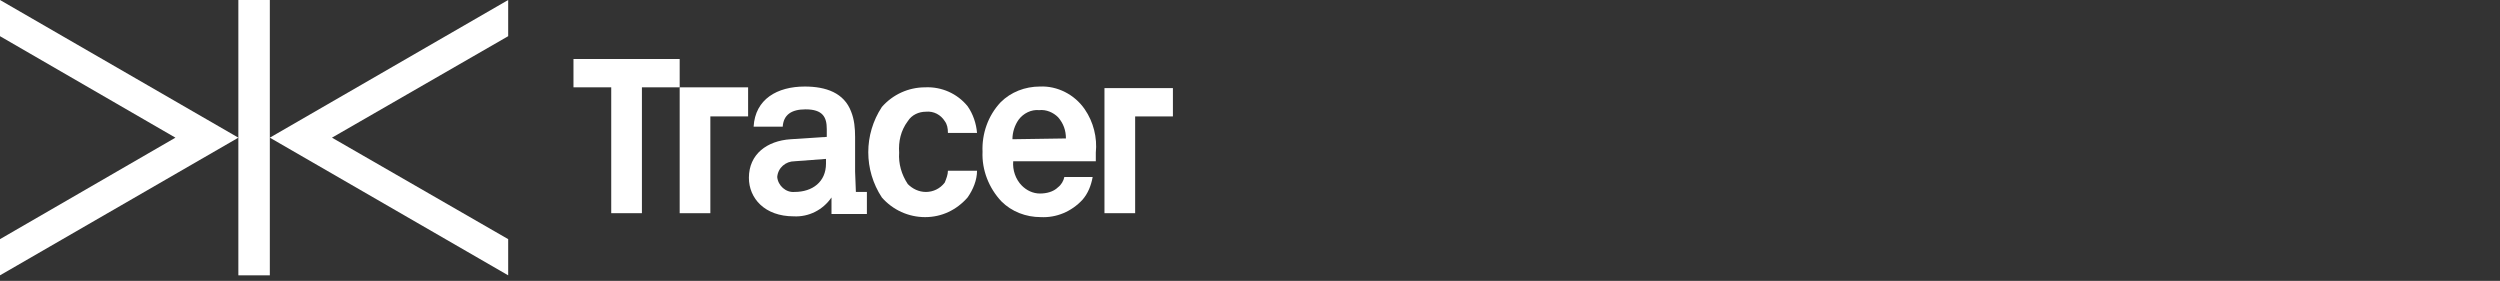 <svg version="1.1" id="Layer_1" xmlns="http://www.w3.org/2000/svg" x="0" y="0" viewBox="0 0 317.8 35.7" xml:space="preserve">
    <rect x="0" y="0" width="317.8" height="35.7" fill="#333333" stroke="none"/>
    <style>
        .st0{fill:#fff}
    </style>
    <g id="Group_231">
        <g id="Group_8_11_">
            <g id="Group_5_11_">
                <g id="Group_3_11_">
                    <path id="Path_9_11_" class="st0" d="M140.4 11.1v16h3.9V14.8h4.8v-3.6h-8.7z"/>
                    <path id="Path_10_11_" class="st0" d="M95.1 11.1h-8.7v16h3.9V14.8h4.8v-3.7z"/>
                    <path id="Path_11_11_" class="st0" d="M81.6 7.5h-8.7v3.6h4.8v16h3.9v-16h4.8V7.5h-4.8z"/>
                    <path id="Path_12_11_" class="st0" d="M117.7 14.2c1-.1 1.9.4 2.4 1.2.3.4.4.9.4 1.5h3.7c-.1-1.2-.5-2.4-1.2-3.4-1.3-1.6-3.3-2.5-5.4-2.4-2.1 0-4.1.9-5.5 2.5-2.3 3.5-2.3 8 0 11.5 1.4 1.6 3.4 2.5 5.5 2.5s4-.9 5.4-2.5c.7-1 1.2-2.2 1.2-3.4h-3.7c0 .5-.2 1-.4 1.5-.6.8-1.5 1.2-2.4 1.2-.9 0-1.7-.4-2.3-1-.8-1.2-1.2-2.6-1.1-4-.1-1.4.2-2.8 1.1-4 .5-.8 1.4-1.2 2.3-1.2z"/>
                    <path id="Path_13_11_" class="st0" d="M132.2 11c-1.9 0-3.7.7-5 2-1.6 1.7-2.4 4-2.3 6.3-.1 2.3.8 4.6 2.4 6.3 1.3 1.3 3.1 2 5 2 2 .1 3.9-.7 5.3-2.2.7-.8 1.1-1.8 1.3-2.9h-3.6c-.1.5-.4 1-.8 1.3-.6.6-1.5.8-2.3.8-.9 0-1.7-.4-2.3-1-.8-.8-1.2-2-1.1-3.1h10.5v-1.1c.2-1.9-.3-3.9-1.4-5.5-1.3-1.9-3.5-3-5.7-2.9zm-3.5 6.7c0-.9.3-1.8.8-2.5.6-.8 1.6-1.3 2.6-1.2.9-.1 1.8.3 2.4.9.7.8 1 1.7 1 2.7l-6.8.1z"/>
                    <path id="Path_14_11_" class="st0" d="M108.7 21.8v-4.4c0-1.1-.1-2.2-.5-3.2-.9-2.4-3.2-3.2-5.9-3.2-3.5 0-6.3 1.6-6.5 5.1h3.7c.1-1.5 1.1-2.2 2.9-2.2 2.2 0 2.7 1 2.7 2.5v1l-4.6.3c-3 .2-5.3 1.9-5.3 4.9 0 2.6 2 4.9 5.7 4.9 1.9.1 3.7-.8 4.8-2.4v2.1h4.5v-2.8h-1.4l-.1-2.6zm-3.7-1c0 2.3-1.7 3.6-4 3.6-1.1.1-2.1-.8-2.2-1.9.1-1.2 1.1-2 2.2-2l4-.3v.6z"/>
                </g>
                <g id="Group_4_11_">
                    <path id="Path_15_11_" class="st0" d="M64.6 0L34.3 17.5 64.6 35v-4.6L42.2 17.5 64.6 4.6V0z"/>
                    <path id="Rectangle_2_11_" class="st0" d="M30.3 0h4v35h-4z"/>
                    <path id="Path_16_11_" class="st0" d="M0 4.6l22.3 12.9L0 30.4V35l30.3-17.5L0 0v4.6z"/>
                </g>
            </g>
        </g>
    </g>
</svg>
